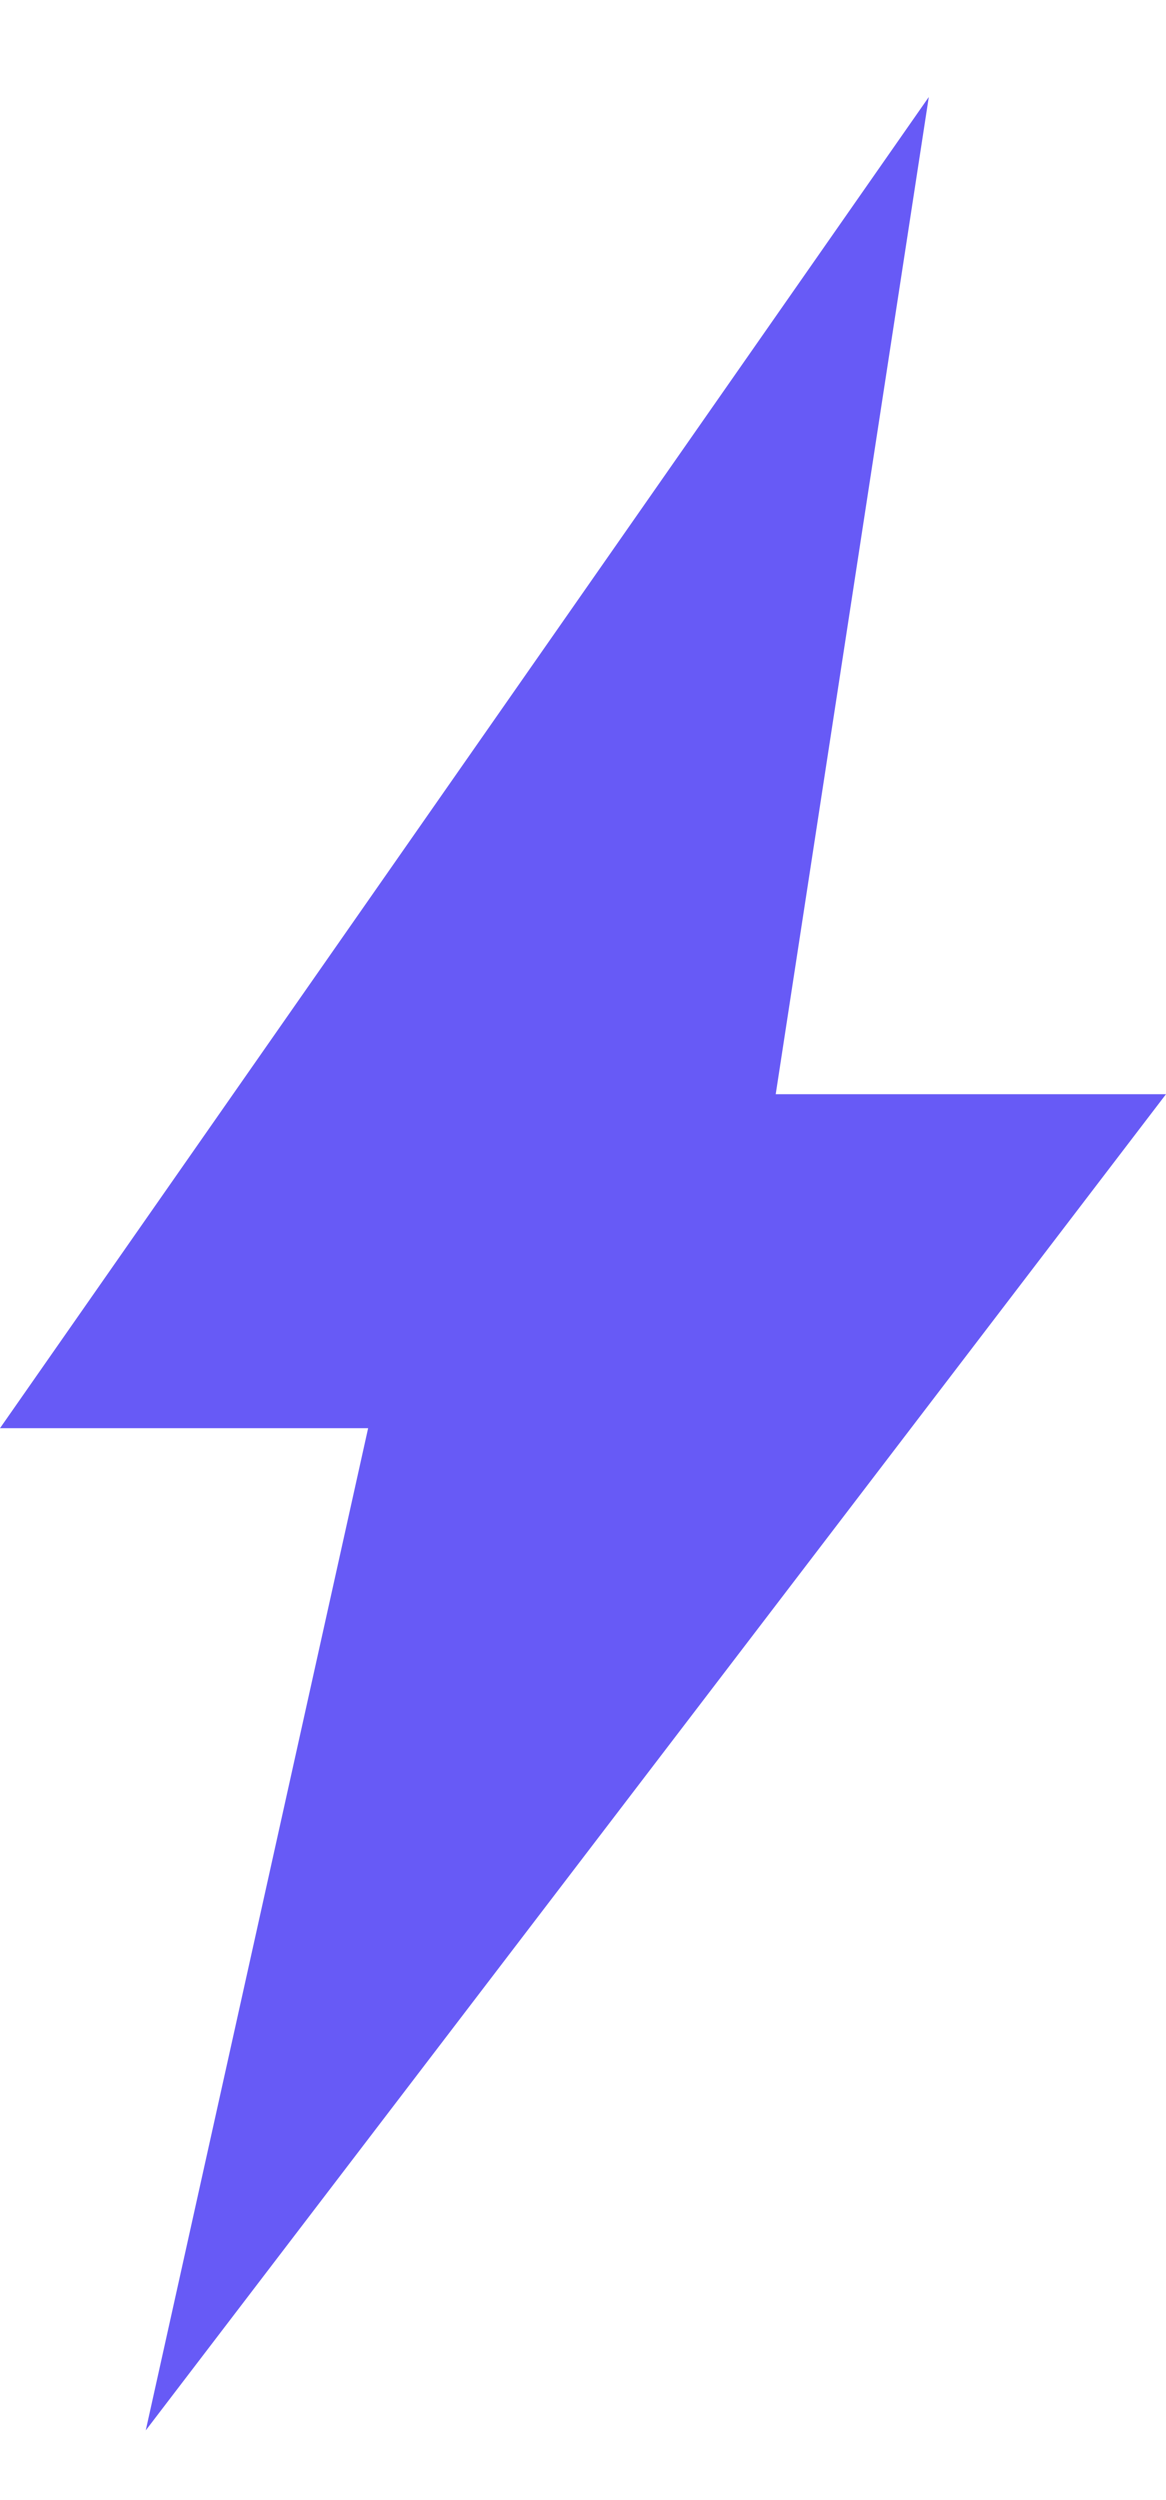 <svg width="7" height="15" viewBox="0 0 7 15" fill="none" xmlns="http://www.w3.org/2000/svg">
<g clip-path="url(#clip0)">
<path fill-rule="evenodd" clip-rule="evenodd" d="M0.875 14.582L2.21 8.569H0L5.576 0.582L4.657 6.565H7L0.875 14.582Z" fill="#675AF6"/>
</g>
<defs>
<clipPath id="clip0">
<rect width="7" height="14" fill="white" transform="translate(0 0.582)"/>
</clipPath>
</defs>
</svg>
